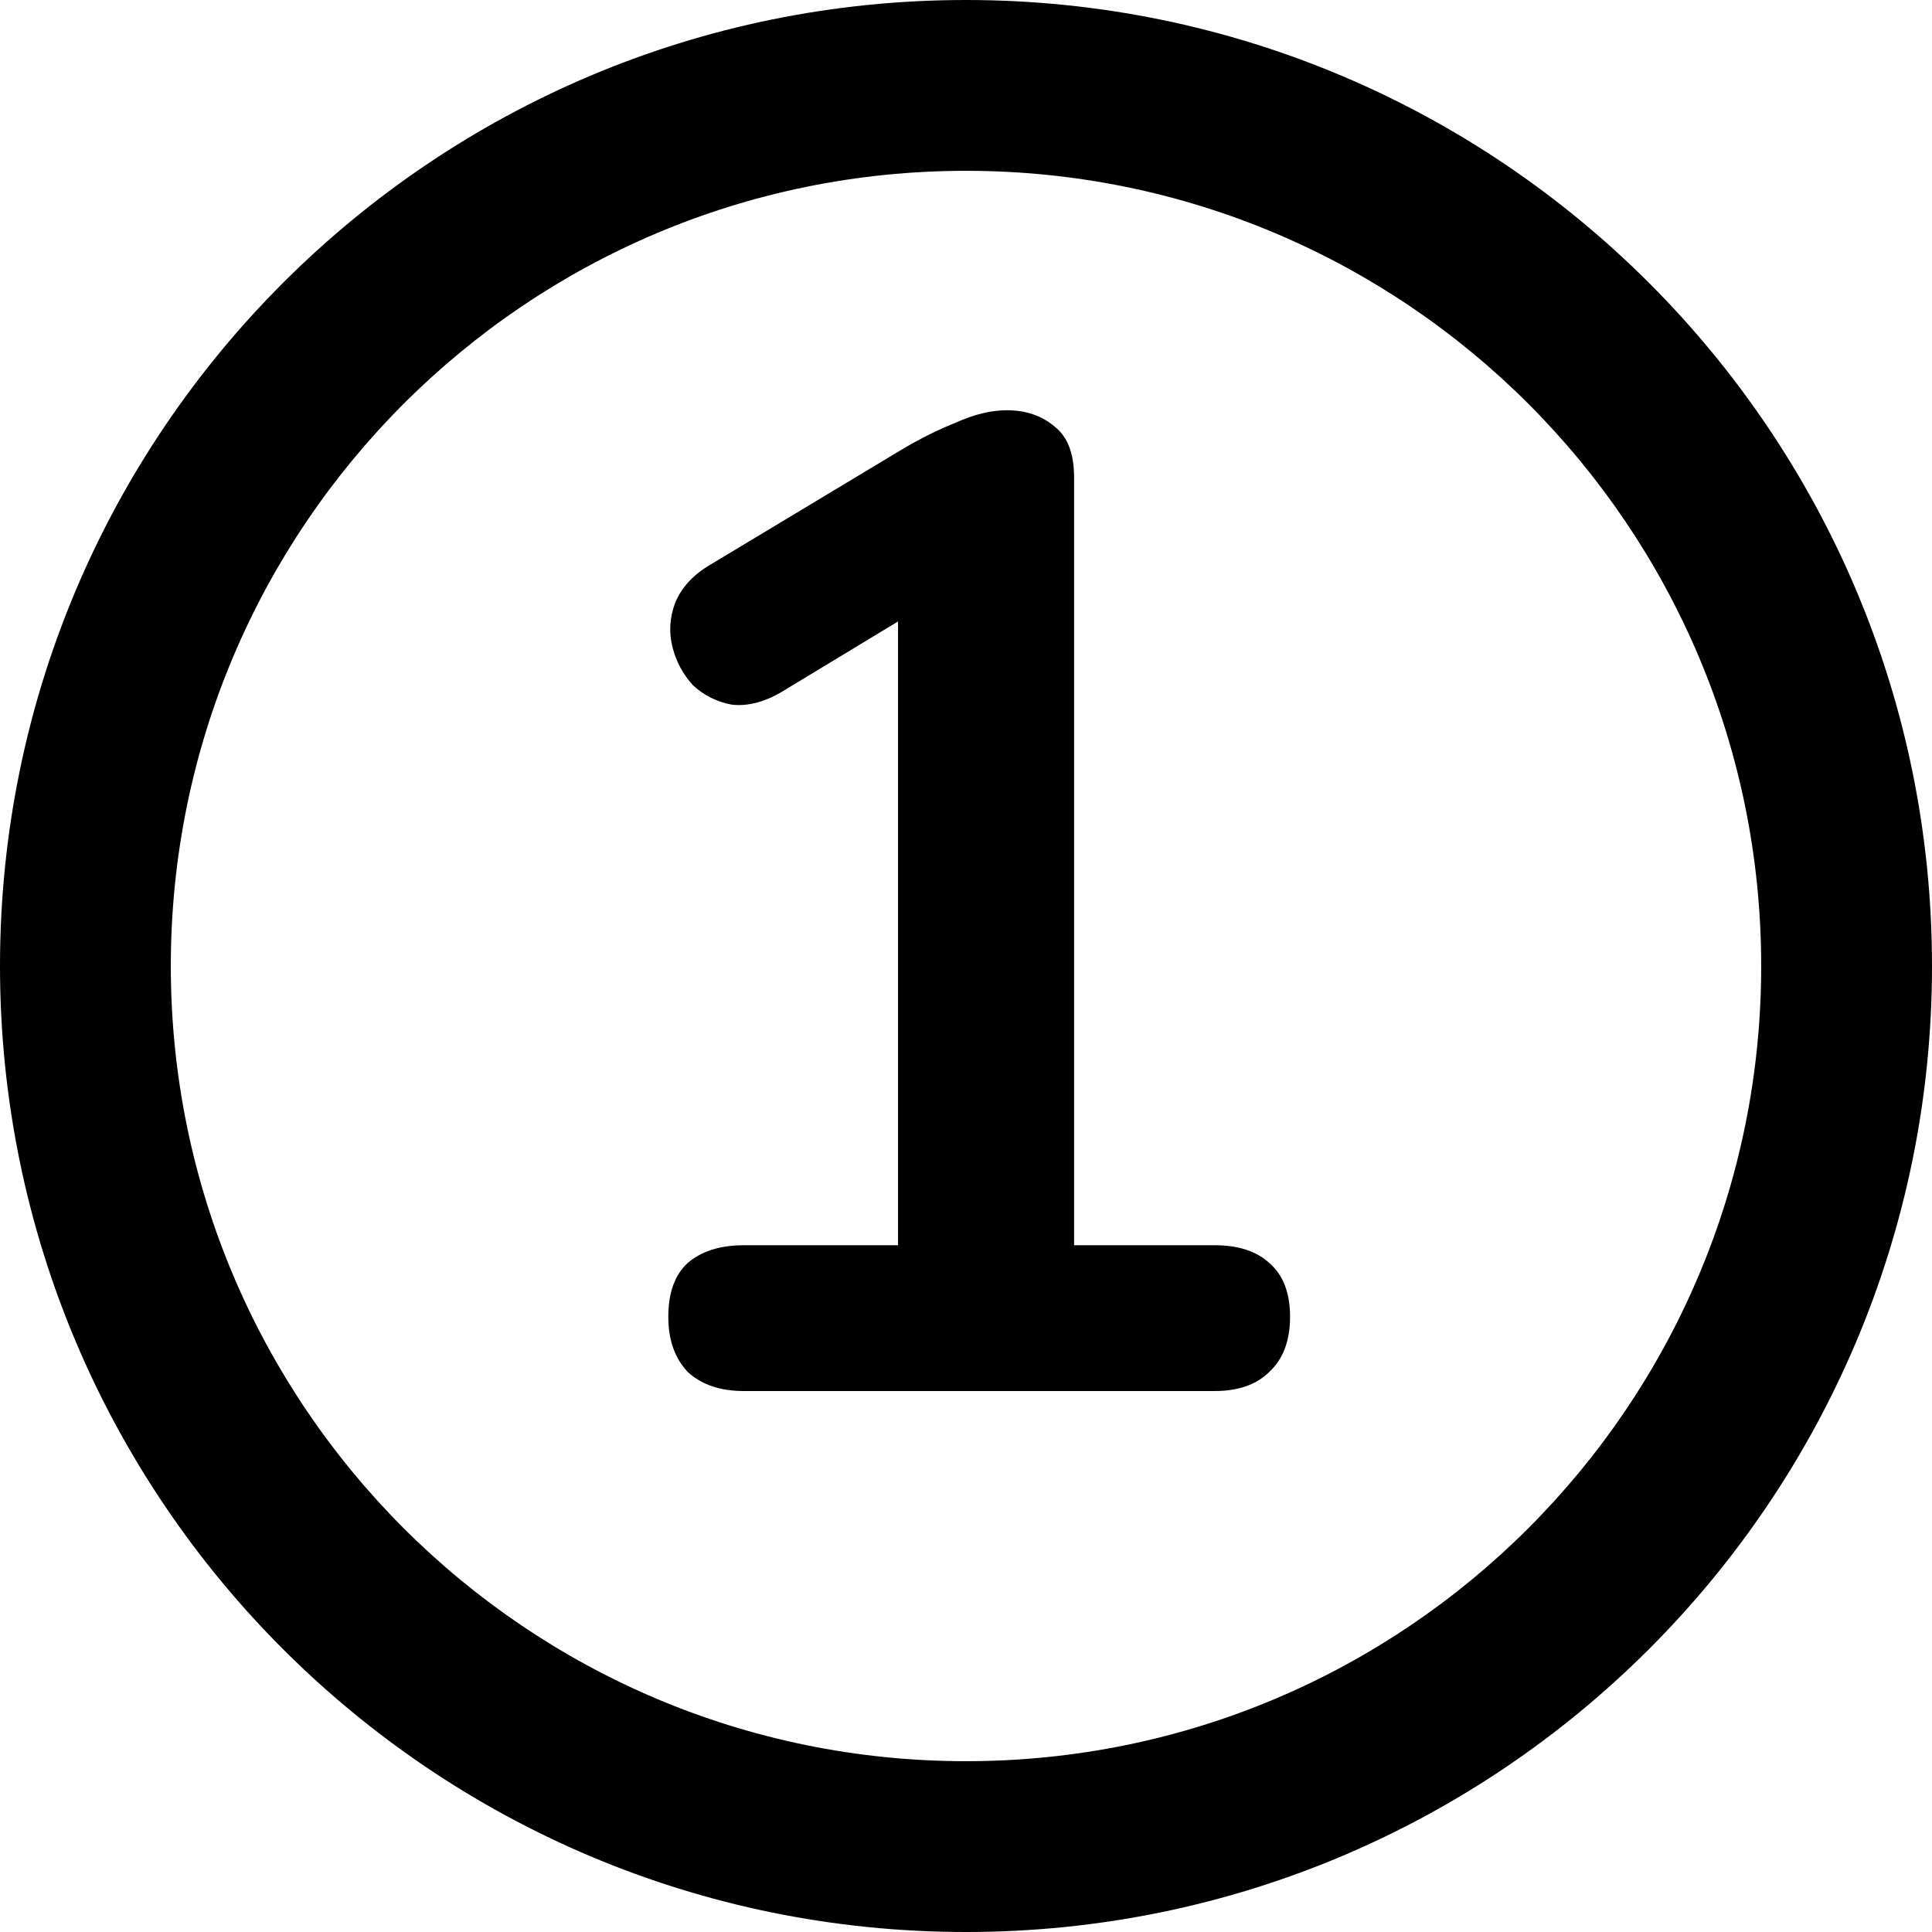 <svg width="500" height="500" viewBox="0 0 500 500" fill="none" xmlns="http://www.w3.org/2000/svg">
<path d="M500 250C500 388.071 388.071 500 250 500C111.929 500 0 388.071 0 250C0 111.929 111.929 0 250 0C388.071 0 500 111.929 500 250ZM44.206 250C44.206 363.657 136.343 455.794 250 455.794C363.657 455.794 455.794 363.657 455.794 250C455.794 136.343 363.657 44.206 250 44.206C136.343 44.206 44.206 136.343 44.206 250Z" fill="black"/>
<path d="M192.536 360C186.365 360 181.5 358.339 177.94 355.016C174.617 351.456 172.956 346.709 172.956 340.776C172.956 334.605 174.617 329.977 177.94 326.892C181.5 323.807 186.365 322.264 192.536 322.264H232.408V147.468H254.48L202.148 179.152C197.639 181.763 193.367 182.831 189.332 182.356C185.535 181.644 182.212 179.983 179.364 177.372C176.753 174.524 174.973 171.201 174.024 167.404C173.075 163.607 173.312 159.809 174.736 156.012C176.397 151.977 179.483 148.655 183.992 146.044L233.12 116.496C237.867 113.648 242.613 111.275 247.36 109.376C252.107 107.24 256.497 106.172 260.532 106.172C265.516 106.172 269.669 107.596 272.992 110.444C276.315 113.055 277.976 117.445 277.976 123.616V322.264H314.288C320.459 322.264 325.205 323.807 328.528 326.892C332.088 329.977 333.868 334.605 333.868 340.776C333.868 346.947 332.088 351.693 328.528 355.016C325.205 358.339 320.459 360 314.288 360H192.536Z" fill="black"/>
</svg>
